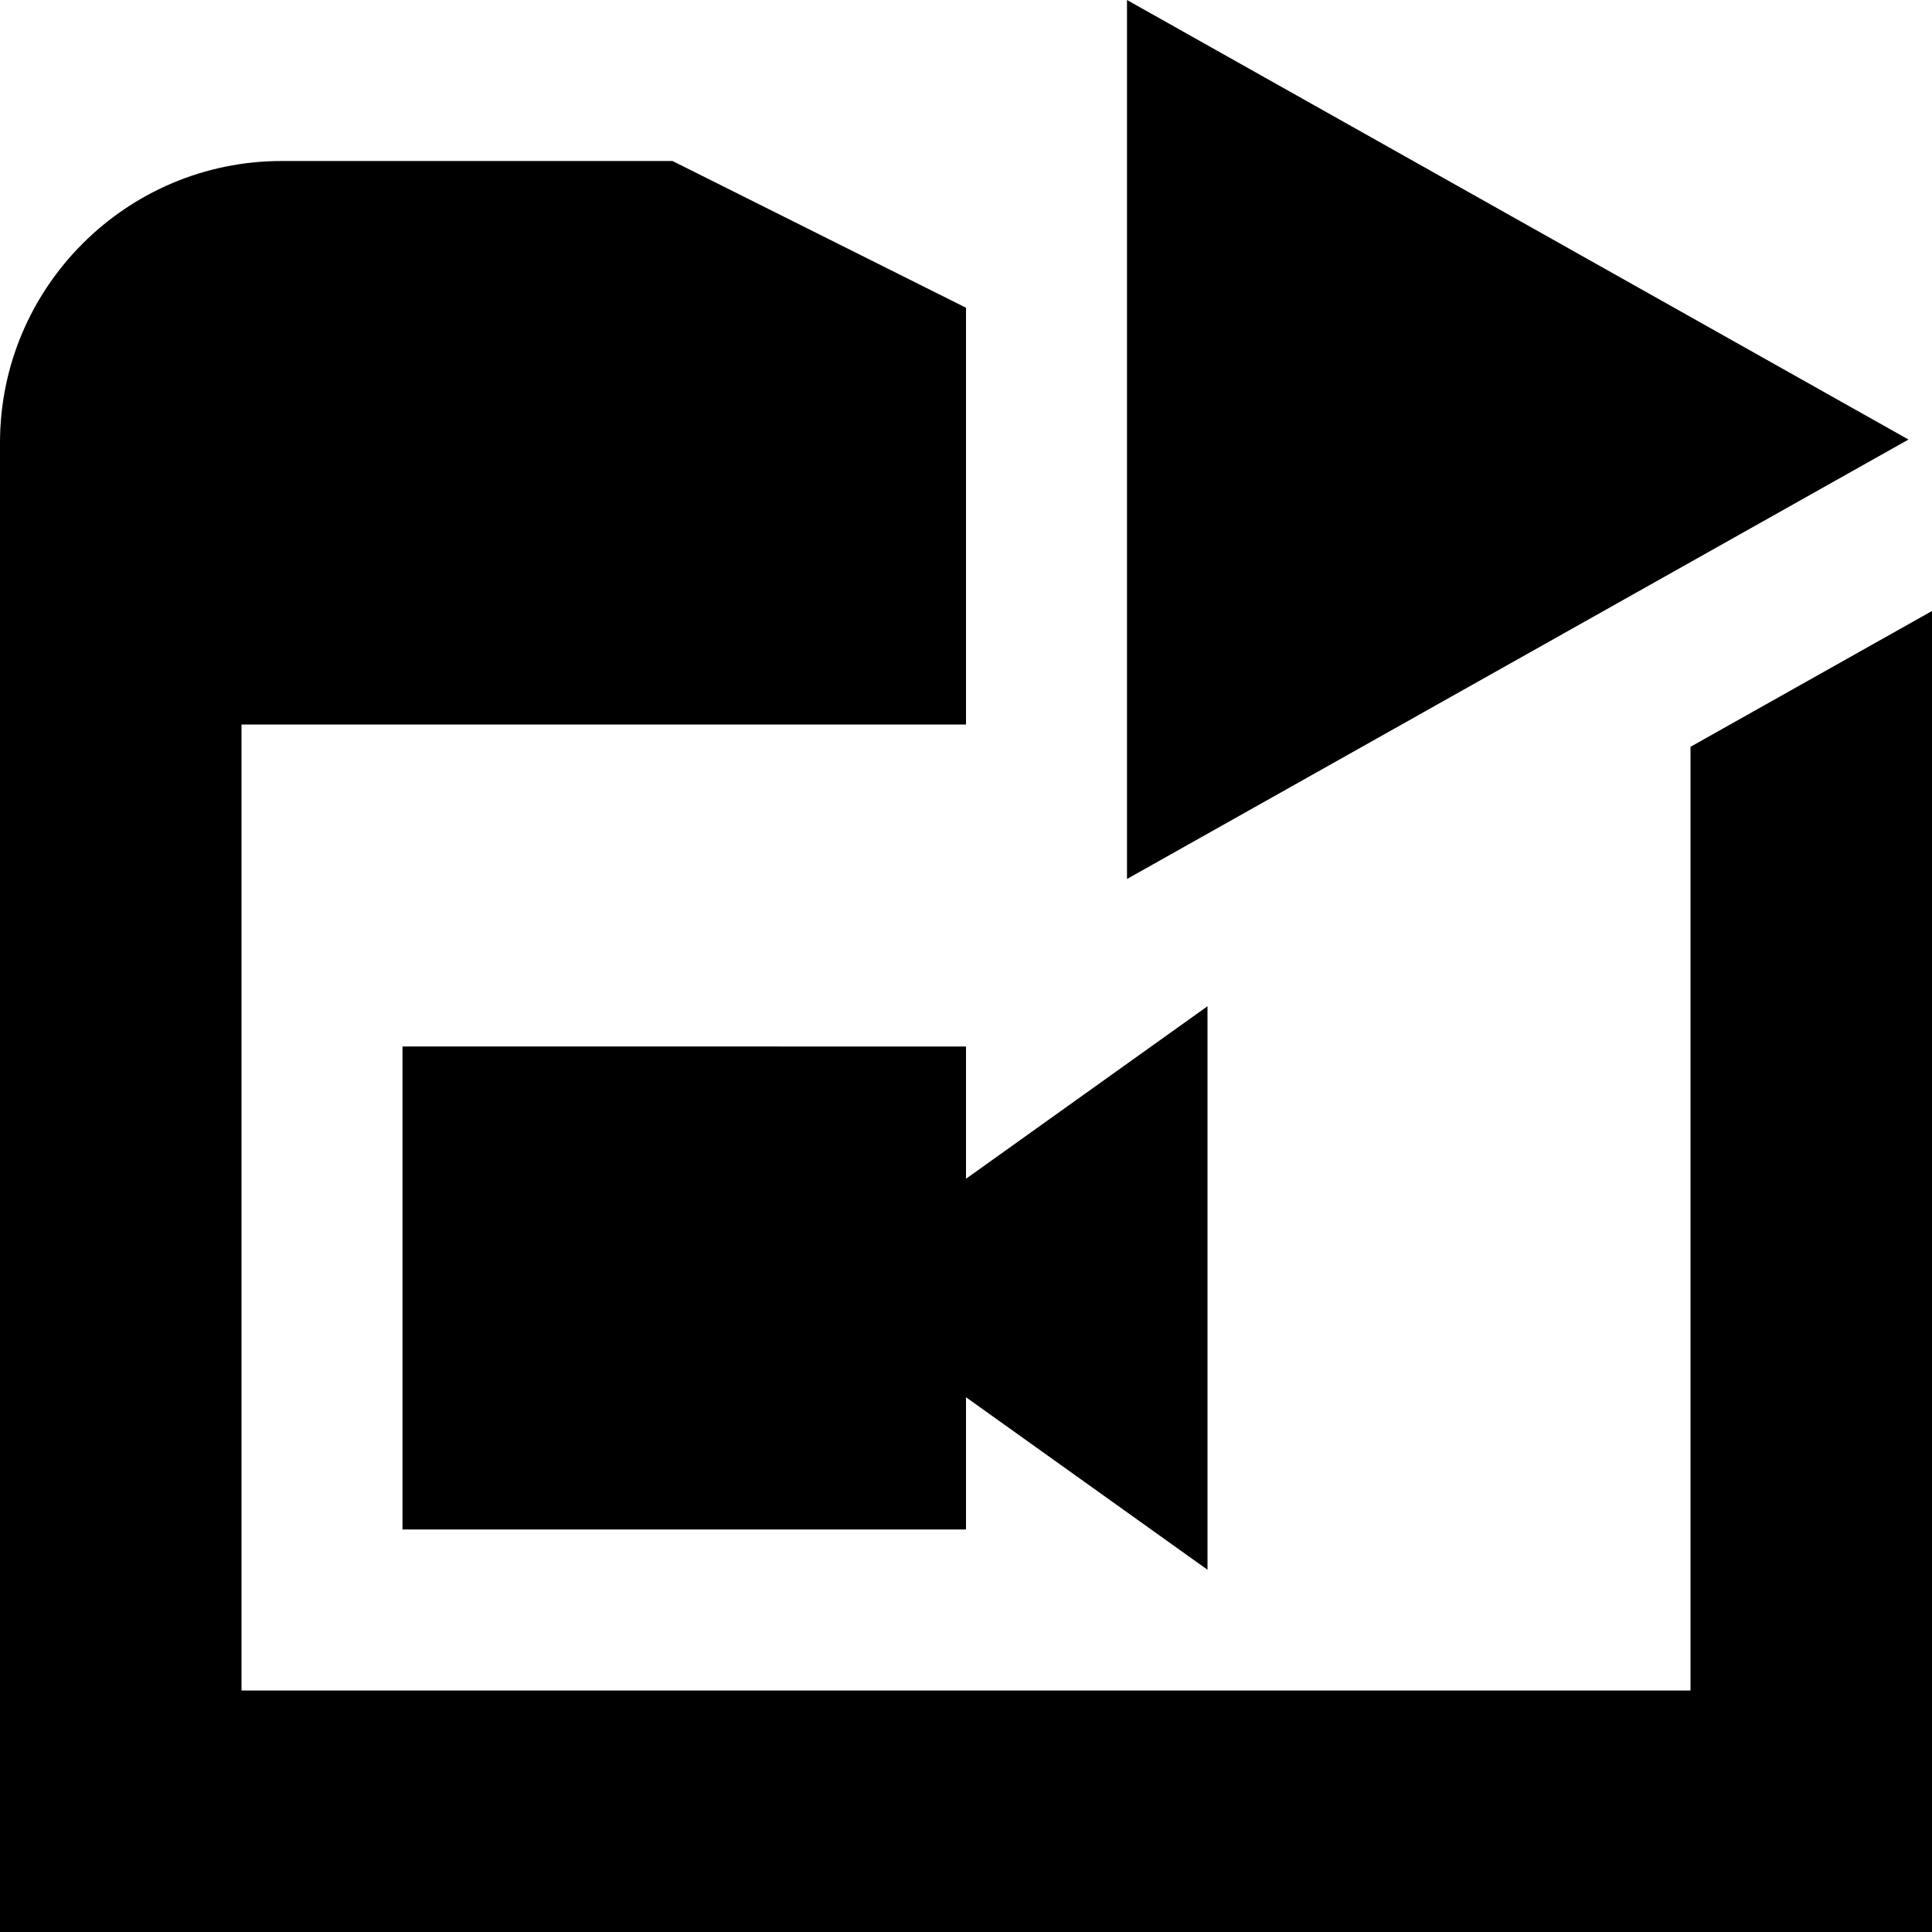 <svg id="Layer_1" viewBox="0 0 24 24" xmlns="http://www.w3.org/2000/svg" data-name="Layer 1"><path d="m12 13v1.643l3-2.143v7l-3-2.143v1.643h-7v-6zm2-13v10.919l9.708-5.459zm7 9.277v11.723h-18v-12h9v-5.177l-3.646-1.823h-4.854c-1.93 0-3.5 1.57-3.5 3.5v18.5h24v-16.41z"/></svg>